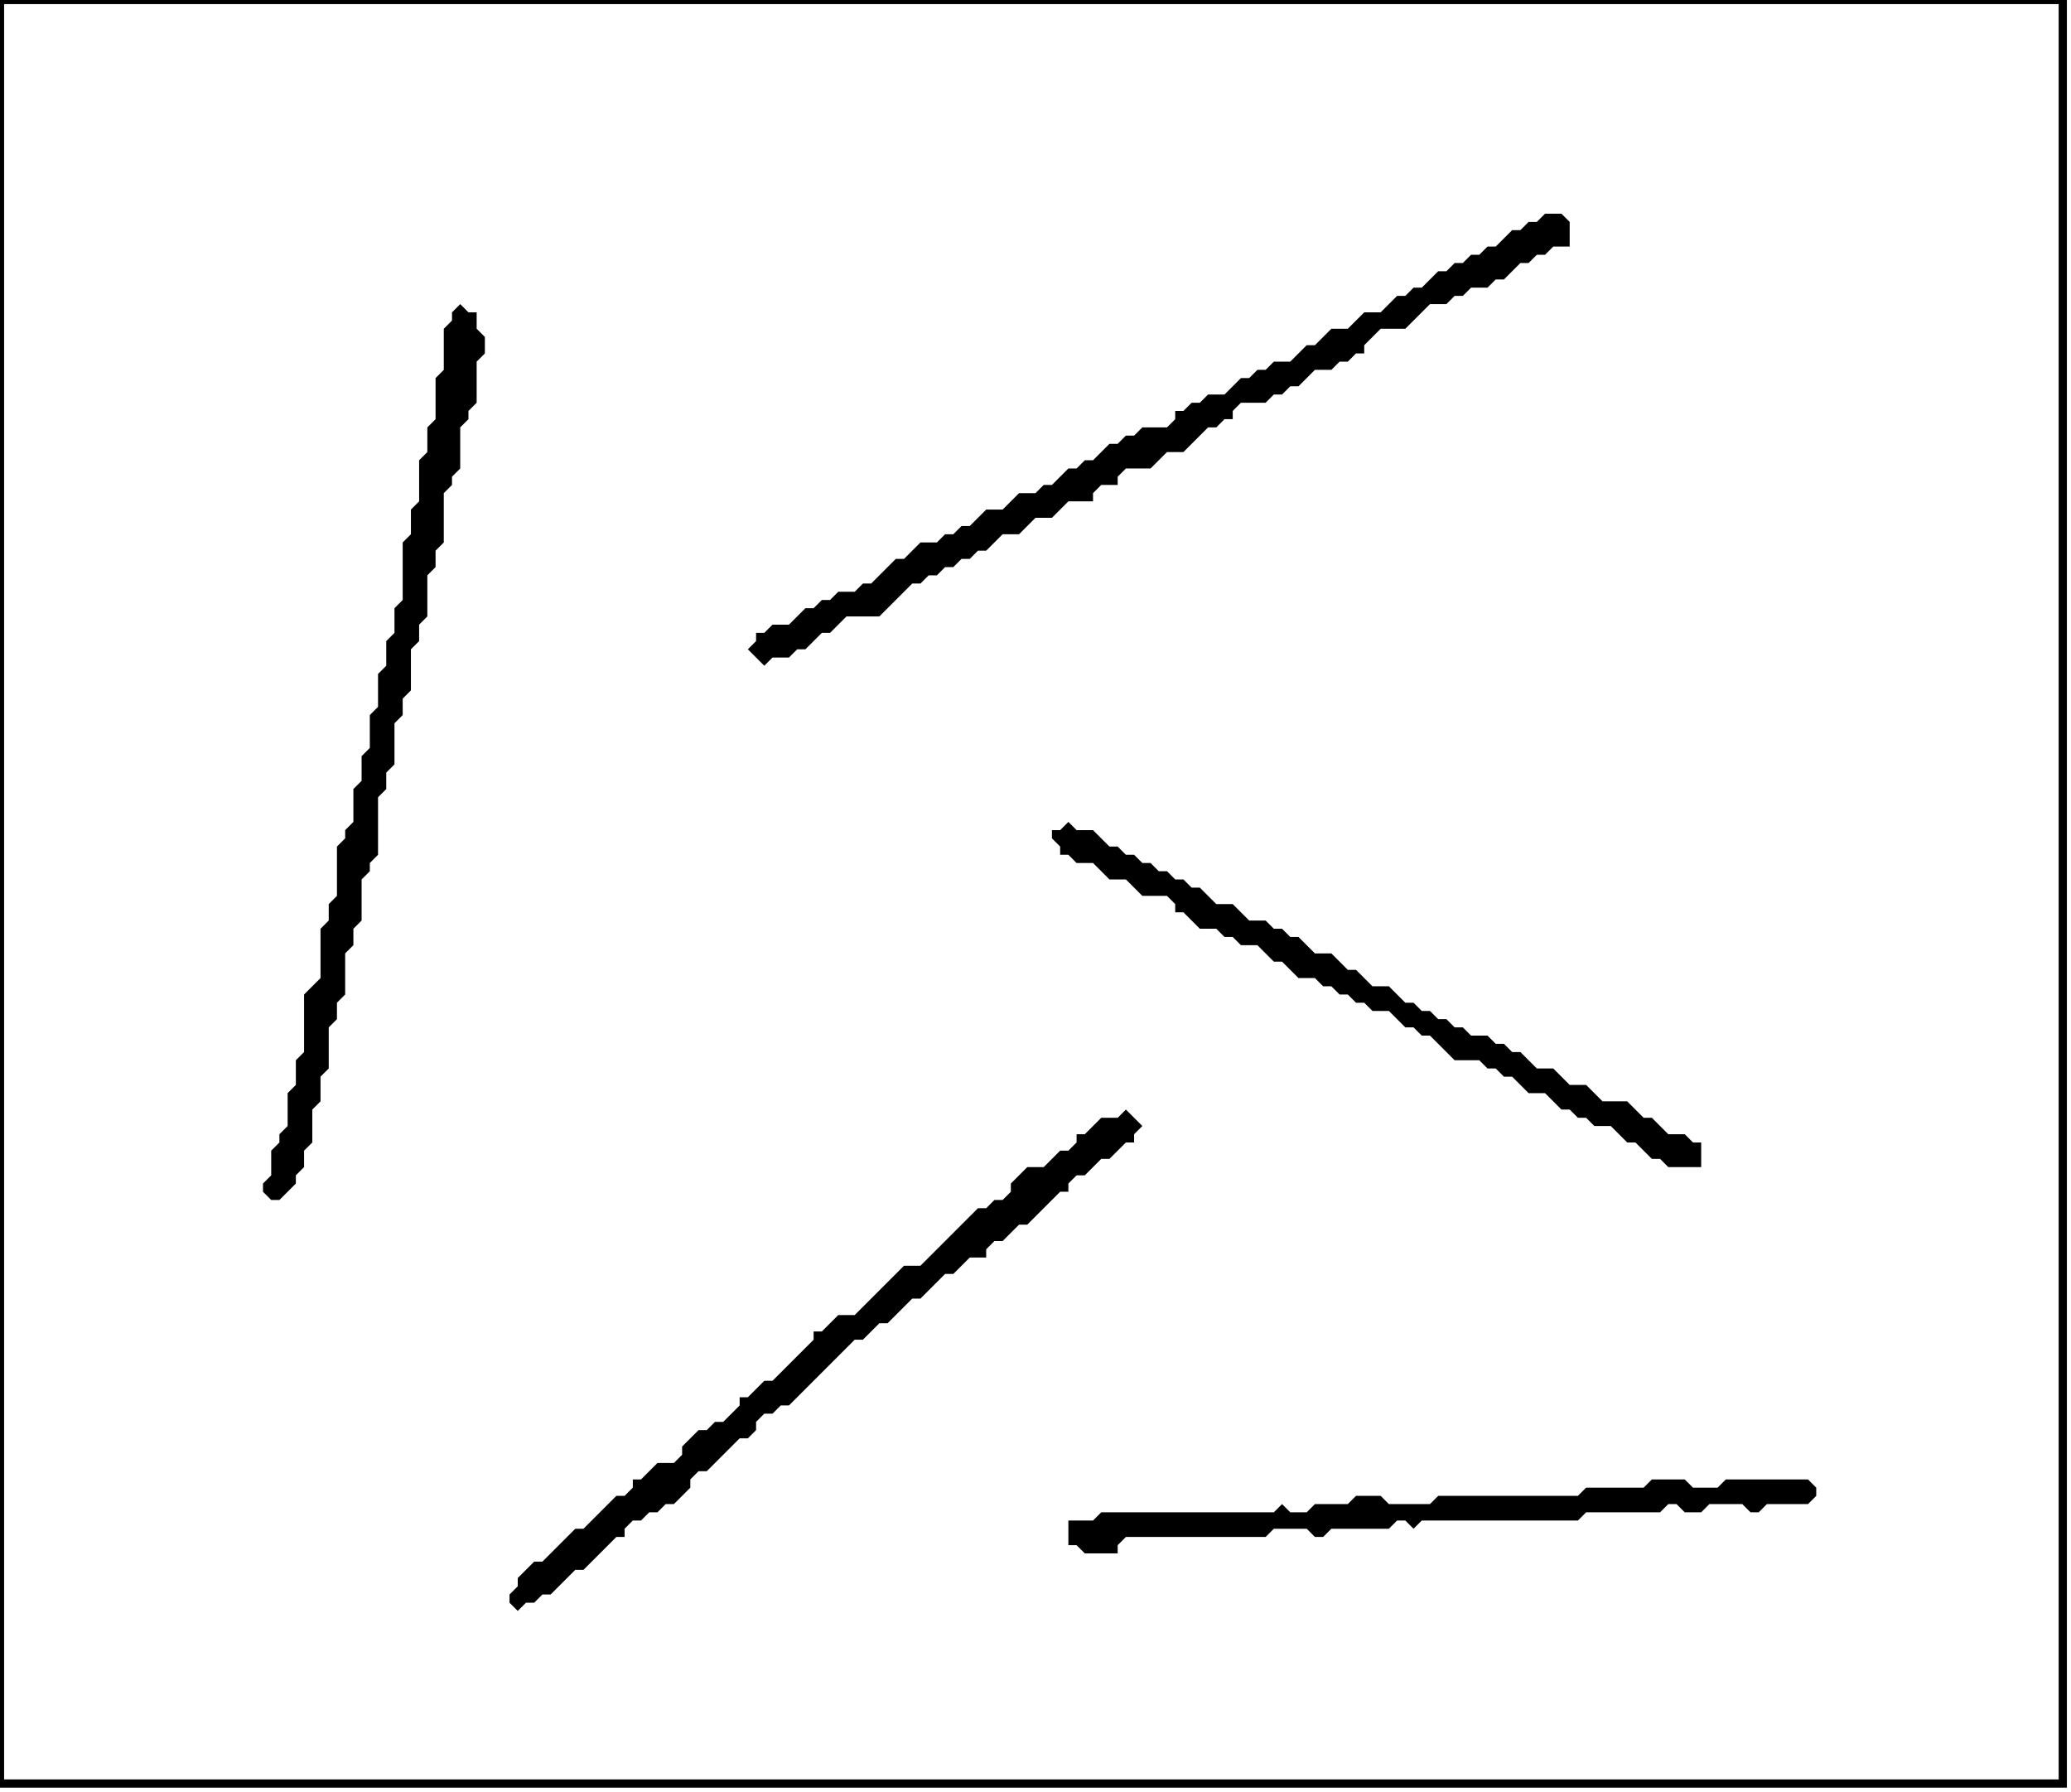 <?xml version='1.0' encoding='utf-8'?>
<svg width="252" height="218" xmlns="http://www.w3.org/2000/svg" viewBox="0 0 252 218"><rect width="252" height="218" fill="white" /><path d="M 201,180 L 200,181 L 193,181 L 192,182 L 175,182 L 174,183 L 169,183 L 168,182 L 165,182 L 164,183 L 160,183 L 159,184 L 157,184 L 156,183 L 155,184 L 134,184 L 133,185 L 130,185 L 130,188 L 131,188 L 132,189 L 136,189 L 136,188 L 137,187 L 154,187 L 155,186 L 159,186 L 160,187 L 161,187 L 162,186 L 169,186 L 170,185 L 171,185 L 172,186 L 173,185 L 192,185 L 193,184 L 202,184 L 203,183 L 204,183 L 205,184 L 207,184 L 208,183 L 212,183 L 213,184 L 214,184 L 215,183 L 220,183 L 221,182 L 221,181 L 220,180 L 210,180 L 209,181 L 206,181 L 205,180 Z" fill="black" /><path d="M 137,135 L 136,136 L 134,136 L 132,138 L 131,138 L 131,139 L 130,140 L 129,140 L 127,142 L 125,142 L 123,144 L 123,145 L 122,146 L 121,146 L 120,147 L 119,147 L 112,154 L 110,154 L 104,160 L 102,160 L 100,162 L 99,162 L 99,163 L 94,168 L 93,168 L 91,170 L 90,170 L 90,171 L 88,173 L 87,173 L 86,174 L 85,174 L 83,176 L 83,177 L 82,178 L 80,178 L 78,180 L 77,180 L 77,181 L 76,182 L 75,182 L 71,186 L 70,186 L 66,190 L 65,190 L 63,192 L 63,193 L 62,194 L 62,195 L 63,196 L 64,195 L 65,195 L 66,194 L 67,194 L 70,191 L 71,191 L 75,187 L 76,187 L 76,186 L 77,185 L 78,185 L 79,184 L 80,184 L 81,183 L 82,183 L 84,181 L 84,180 L 85,179 L 86,179 L 90,175 L 91,175 L 92,174 L 92,173 L 93,172 L 94,172 L 95,171 L 96,171 L 104,163 L 105,163 L 107,161 L 108,161 L 111,158 L 112,158 L 115,155 L 116,155 L 118,153 L 120,153 L 120,152 L 121,151 L 122,151 L 124,149 L 125,149 L 129,145 L 130,145 L 130,144 L 131,143 L 132,143 L 134,141 L 135,141 L 137,139 L 138,139 L 138,138 L 139,137 Z" fill="black" /><path d="M 130,100 L 129,101 L 128,101 L 128,102 L 129,103 L 129,104 L 130,104 L 131,105 L 133,105 L 135,107 L 137,107 L 139,109 L 142,109 L 143,110 L 143,111 L 144,111 L 146,113 L 148,113 L 149,114 L 150,114 L 151,115 L 153,115 L 155,117 L 156,117 L 158,119 L 160,119 L 161,120 L 162,120 L 163,121 L 164,121 L 165,122 L 166,122 L 167,123 L 169,123 L 171,125 L 172,125 L 173,126 L 174,126 L 177,129 L 180,129 L 181,130 L 182,130 L 183,131 L 184,131 L 186,133 L 188,133 L 190,135 L 191,135 L 192,136 L 193,136 L 194,137 L 196,137 L 198,139 L 199,139 L 201,141 L 202,141 L 203,142 L 207,142 L 207,139 L 206,139 L 205,138 L 203,138 L 201,136 L 200,136 L 198,134 L 195,134 L 193,132 L 191,132 L 189,130 L 187,130 L 185,128 L 184,128 L 183,127 L 182,127 L 181,126 L 179,126 L 178,125 L 177,125 L 176,124 L 175,124 L 174,123 L 173,123 L 172,122 L 171,122 L 169,120 L 167,120 L 165,118 L 164,118 L 162,116 L 160,116 L 158,114 L 157,114 L 156,113 L 155,113 L 154,112 L 152,112 L 150,110 L 148,110 L 146,108 L 145,108 L 144,107 L 143,107 L 142,106 L 141,106 L 140,105 L 139,105 L 138,104 L 137,104 L 136,103 L 135,103 L 133,101 L 131,101 Z" fill="black" /><path d="M 56,37 L 55,38 L 55,39 L 54,40 L 54,45 L 53,46 L 53,51 L 52,52 L 52,55 L 51,56 L 51,61 L 50,62 L 50,65 L 49,66 L 49,73 L 48,74 L 48,77 L 47,78 L 47,81 L 46,82 L 46,86 L 45,87 L 45,91 L 44,92 L 44,95 L 43,96 L 43,100 L 42,101 L 42,102 L 41,103 L 41,109 L 40,110 L 40,112 L 39,113 L 39,119 L 37,121 L 37,128 L 36,129 L 36,132 L 35,133 L 35,137 L 34,138 L 34,139 L 33,140 L 33,143 L 32,144 L 32,145 L 33,146 L 34,146 L 36,144 L 36,143 L 37,142 L 37,140 L 38,139 L 38,135 L 39,134 L 39,131 L 40,130 L 40,125 L 41,124 L 41,122 L 42,121 L 42,116 L 43,115 L 43,113 L 44,112 L 44,107 L 45,106 L 45,105 L 46,104 L 46,97 L 47,96 L 47,94 L 48,93 L 48,88 L 49,87 L 49,85 L 50,84 L 50,79 L 51,78 L 51,76 L 52,75 L 52,70 L 53,69 L 53,67 L 54,66 L 54,60 L 55,59 L 55,58 L 56,57 L 56,52 L 57,51 L 57,50 L 58,49 L 58,44 L 59,43 L 59,41 L 58,40 L 58,38 L 57,38 Z" fill="black" /><path d="M 188,26 L 187,27 L 186,27 L 185,28 L 184,28 L 182,30 L 181,30 L 180,31 L 179,31 L 178,32 L 177,32 L 176,33 L 175,33 L 173,35 L 172,35 L 171,36 L 170,36 L 168,38 L 166,38 L 164,40 L 162,40 L 160,42 L 159,42 L 157,44 L 155,44 L 154,45 L 153,45 L 152,46 L 151,46 L 149,48 L 147,48 L 146,49 L 145,49 L 144,50 L 143,50 L 143,51 L 142,52 L 139,52 L 138,53 L 137,53 L 136,54 L 135,54 L 133,56 L 132,56 L 131,57 L 130,57 L 128,59 L 127,59 L 126,60 L 124,60 L 122,62 L 120,62 L 118,64 L 117,64 L 116,65 L 115,65 L 114,66 L 112,66 L 110,68 L 109,68 L 106,71 L 105,71 L 104,72 L 102,72 L 101,73 L 100,73 L 99,74 L 98,74 L 96,76 L 94,76 L 93,77 L 92,77 L 92,78 L 91,79 L 93,81 L 94,80 L 96,80 L 97,79 L 98,79 L 100,77 L 101,77 L 103,75 L 107,75 L 111,71 L 112,71 L 113,70 L 114,70 L 115,69 L 116,69 L 117,68 L 118,68 L 119,67 L 120,67 L 122,65 L 124,65 L 126,63 L 128,63 L 130,61 L 133,61 L 133,60 L 134,59 L 136,59 L 136,58 L 137,57 L 140,57 L 142,55 L 144,55 L 147,52 L 148,52 L 149,51 L 150,51 L 150,50 L 151,49 L 154,49 L 155,48 L 156,48 L 157,47 L 158,47 L 160,45 L 162,45 L 163,44 L 164,44 L 165,43 L 166,43 L 166,42 L 168,40 L 171,40 L 174,37 L 176,37 L 177,36 L 178,36 L 179,35 L 181,35 L 182,34 L 183,34 L 185,32 L 186,32 L 187,31 L 188,31 L 189,30 L 191,30 L 191,27 L 190,26 Z" fill="black" /><path d="M 0,0 L 0,217 L 251,217 L 251,0 Z" fill="none" stroke="black" stroke-width="1" /></svg>